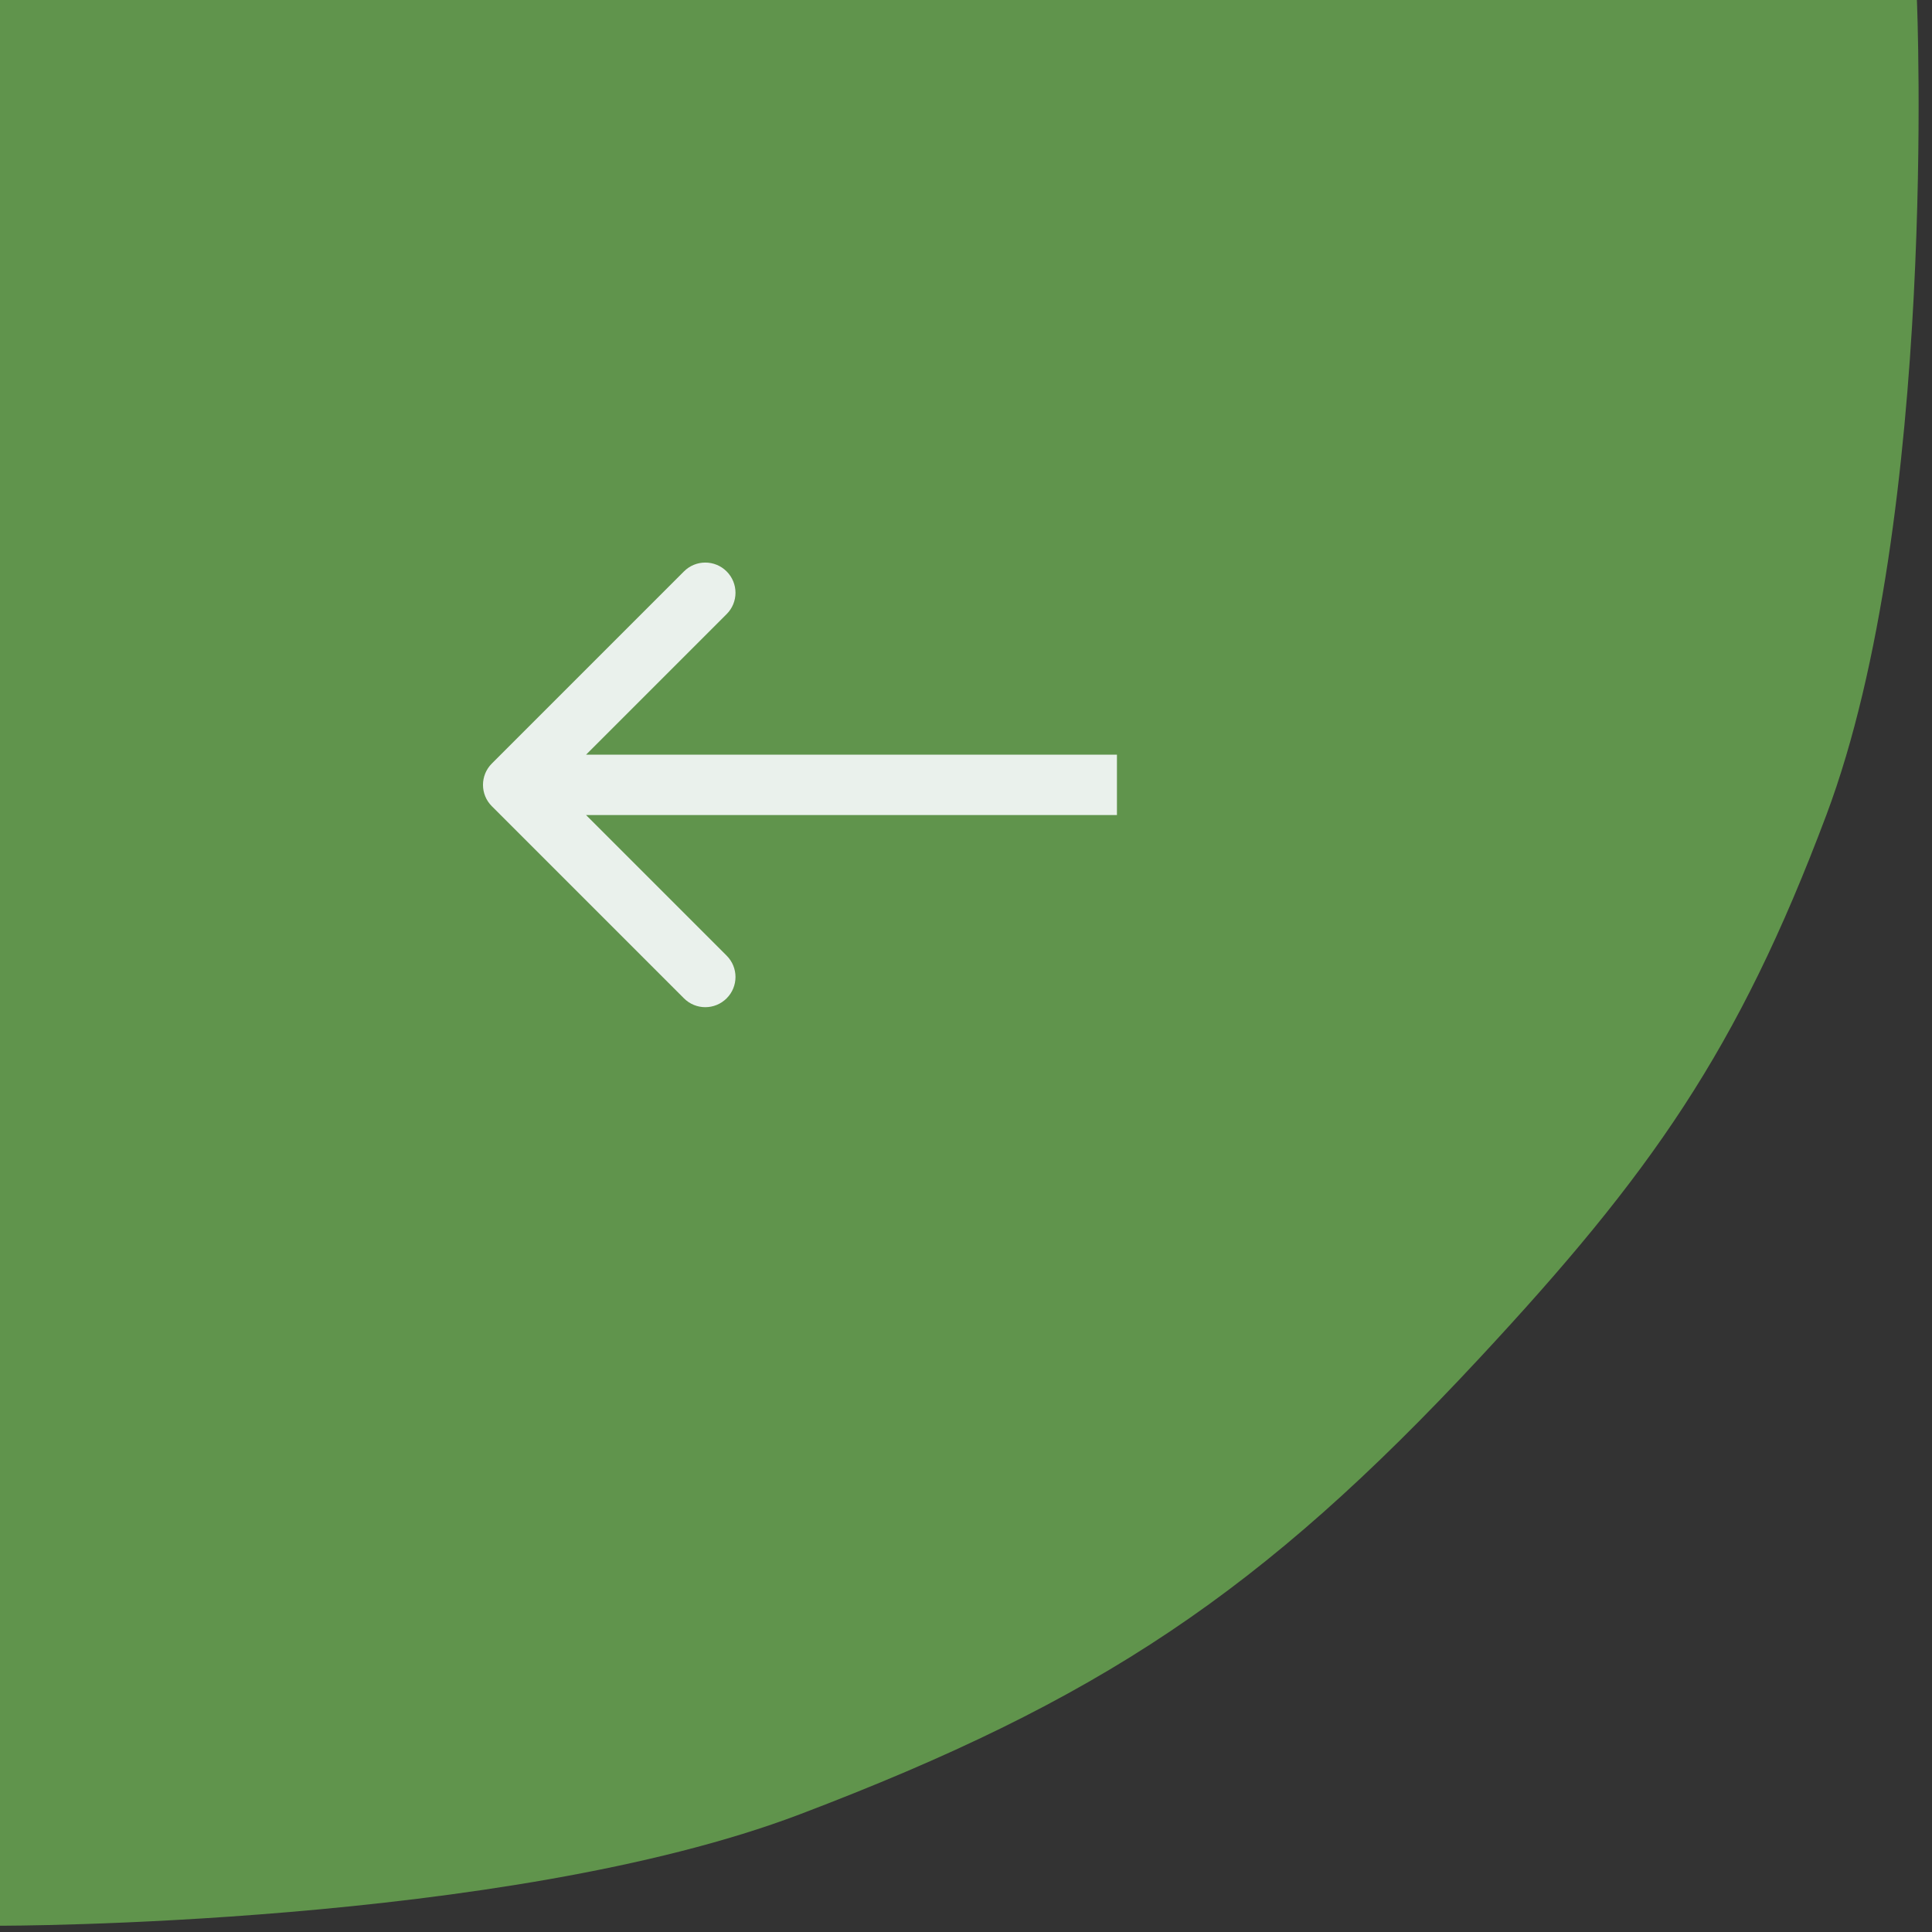 <svg width="64" height="64" viewBox="0 0 64 64" fill="none" xmlns="http://www.w3.org/2000/svg">
<rect x="0" y="0" width="64" height="64" fill="#333333" stroke="none"/>
<path d="M0 63.792V0H63.5C63.5 0 64.223 17.087 60.5 27C57.567 34.809 54.682 38.893 49 45C41.791 52.747 36.391 56.34 26.5 60.1C16.733 63.813 0 63.792 0 63.792Z" fill="#60944C"/>
<path d="M16.293 25.293C15.902 25.683 15.902 26.317 16.293 26.707L22.657 33.071C23.047 33.462 23.68 33.462 24.071 33.071C24.462 32.681 24.462 32.047 24.071 31.657L18.414 26L24.071 20.343C24.462 19.953 24.462 19.32 24.071 18.929C23.68 18.538 23.047 18.538 22.657 18.929L16.293 25.293ZM37 25H28.667V27H37V25ZM28.667 25L17 25V27L28.667 27V25Z" fill="#EAF1EC"/>
</svg>
